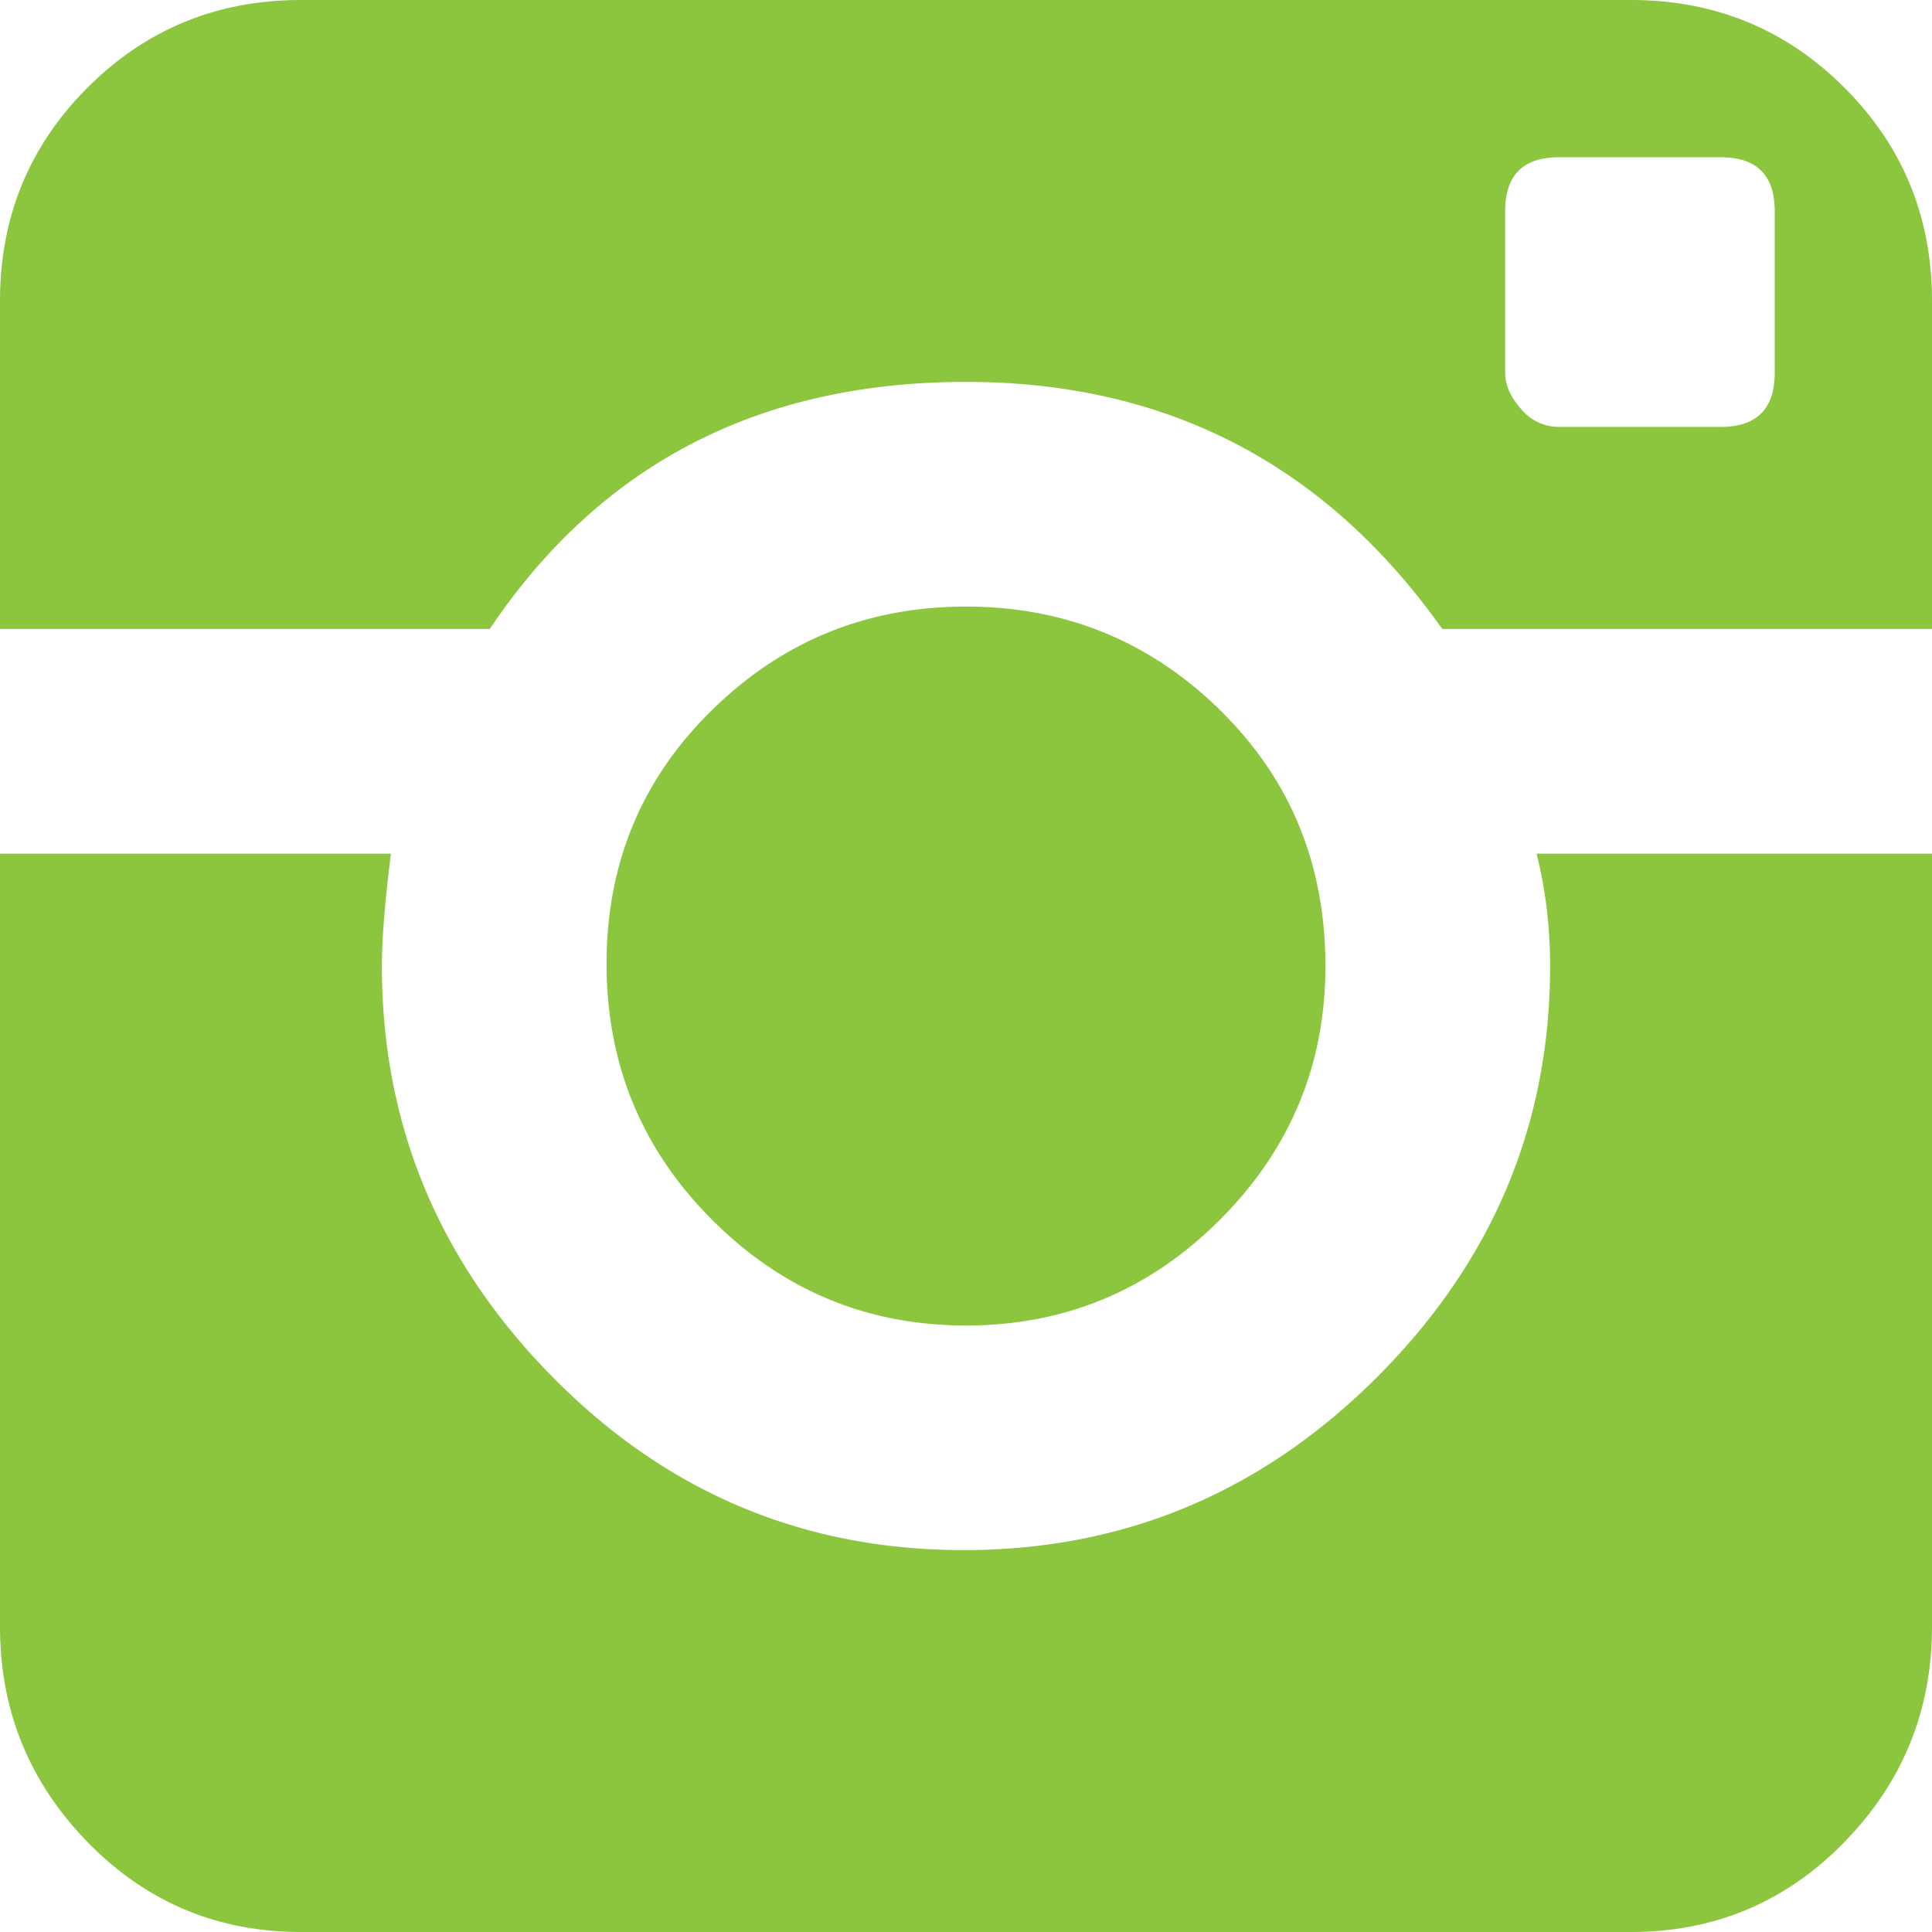 <svg xmlns="http://www.w3.org/2000/svg" width="27" height="27" viewBox="0 0 27 27">
    <path fill="#8CC63F" fill-rule="evenodd" d="M19.245 19.245c-1.613 1.612-3.537 2.418-5.777 2.418-2.239 0-4.155-.806-5.744-2.418-1.592-1.611-2.387-3.526-2.387-5.745 0-.376.042-.9.126-1.57H0v10.8c0 1.173.408 2.176 1.224 3.014C2.04 26.58 3.034 27 4.206 27h18.587c1.171 0 2.166-.42 2.982-1.256.817-.838 1.225-1.841 1.225-3.014v-10.8h-5.526c.126.502.189 1.026.189 1.57 0 2.219-.807 4.134-2.418 5.745zM4.206 0C3.035 0 2.04.408 1.224 1.224.408 2.04 0 3.034 0 4.206V8.79h6.844c1.548-2.303 3.767-3.453 6.656-3.453 2.803 0 5.023 1.15 6.656 3.453H27V4.206c0-1.172-.408-2.166-1.225-2.982C24.959.408 23.964 0 22.793 0H4.206zm19.842 5.966h-2.26a.68.68 0 0 1-.533-.253c-.147-.166-.22-.334-.22-.502v-2.26c0-.503.25-.753.752-.753h2.261c.503 0 .754.25.754.753v2.26c0 .502-.252.755-.754.755zm-7 3.955c-.984-.963-2.166-1.444-3.548-1.444-1.382 0-2.565.481-3.547 1.444-.985.963-1.476 2.145-1.476 3.548 0 1.402.491 2.595 1.476 3.579.982.983 2.165 1.476 3.547 1.476 1.382 0 2.564-.493 3.547-1.476.984-.984 1.476-2.166 1.476-3.548 0-1.424-.492-2.616-1.476-3.579z"/>
</svg>
